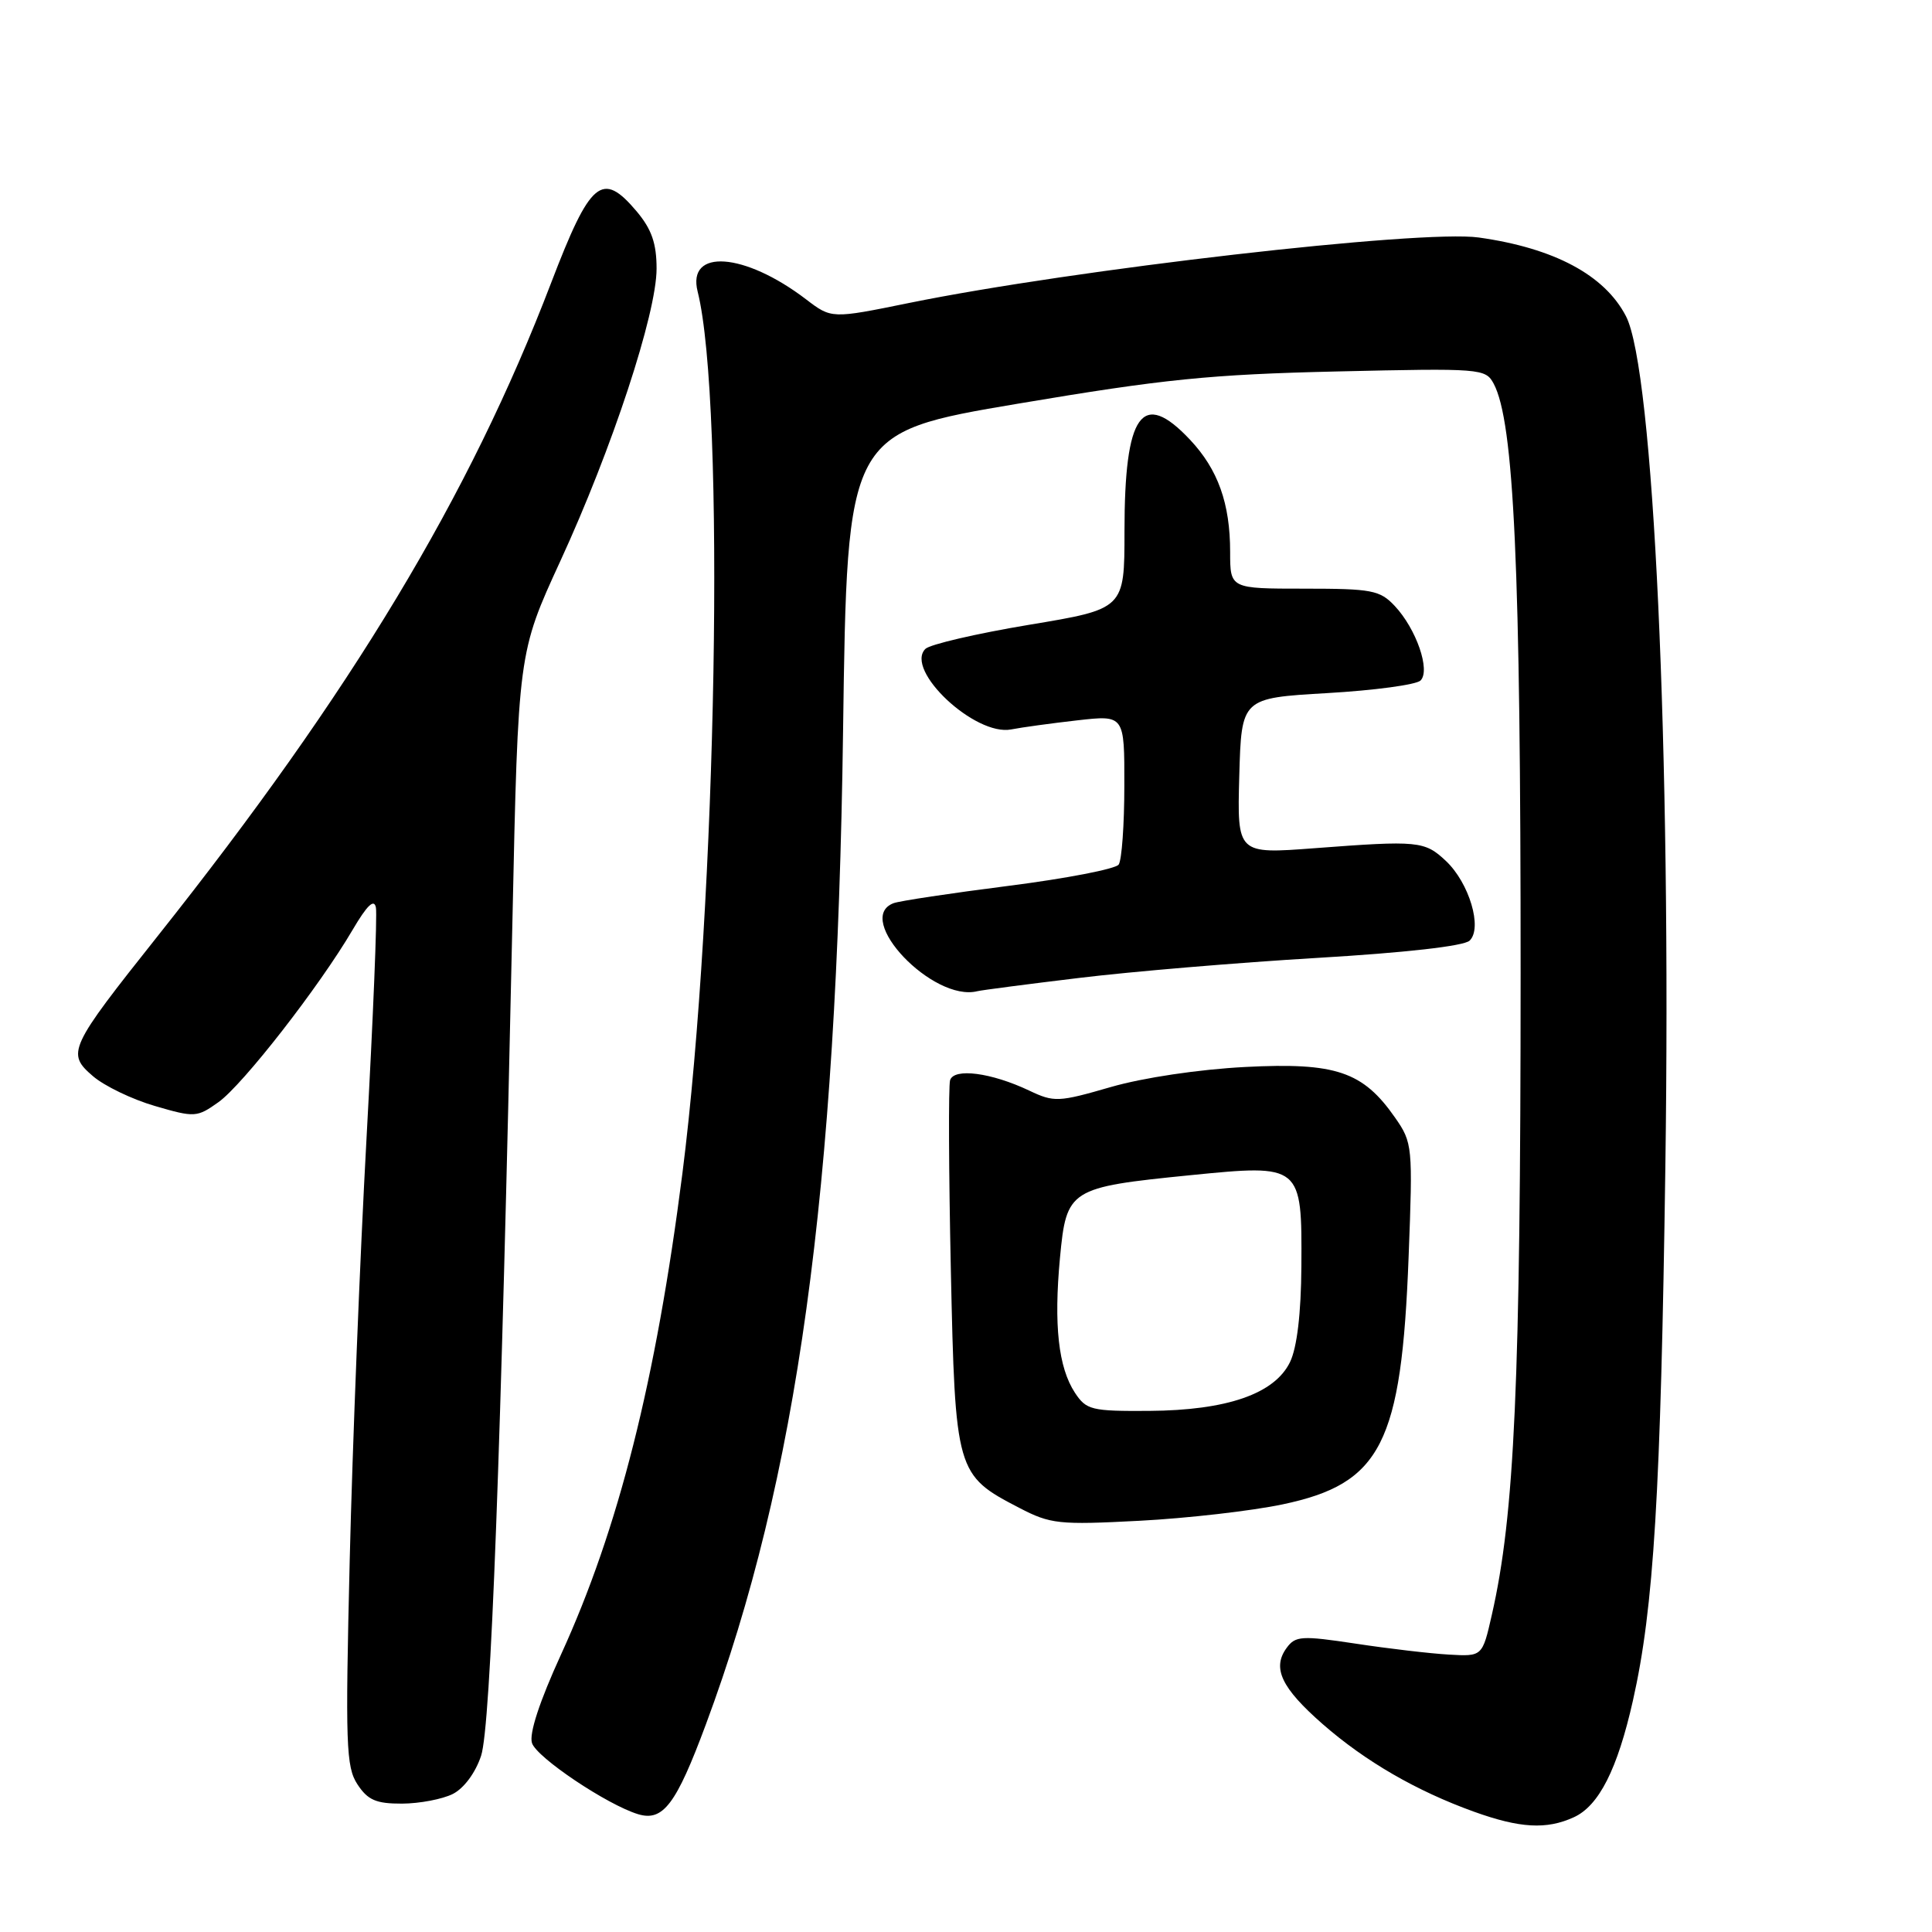 <?xml version="1.0" encoding="UTF-8" standalone="no"?>
<!DOCTYPE svg PUBLIC "-//W3C//DTD SVG 1.1//EN" "http://www.w3.org/Graphics/SVG/1.1/DTD/svg11.dtd" >
<svg xmlns="http://www.w3.org/2000/svg" xmlns:xlink="http://www.w3.org/1999/xlink" version="1.1" viewBox="0 0 256 256">
 <g >
 <path fill="currentColor"
d=" M 208.53 240.80 C 211.86 239.29 214.32 234.44 216.37 225.34 C 219.14 213.06 220.06 197.90 220.67 154.50 C 221.45 99.29 219.11 48.99 215.45 41.90 C 212.63 36.45 205.93 32.87 195.94 31.47 C 188.32 30.40 142.33 35.69 120.43 40.15 C 110.18 42.24 110.18 42.24 106.79 39.65 C 98.64 33.44 91.00 32.89 92.44 38.63 C 96.14 53.35 94.99 119.62 90.42 155.50 C 86.92 182.91 81.96 202.59 74.33 219.25 C 71.50 225.43 70.09 229.72 70.49 230.96 C 71.09 232.87 80.46 239.15 84.55 240.39 C 87.86 241.39 89.59 239.10 93.53 228.50 C 105.65 195.91 110.88 158.05 111.71 96.91 C 112.25 57.31 112.25 57.31 134.88 53.49 C 154.22 50.23 160.35 49.61 177.15 49.22 C 196.25 48.78 196.84 48.83 197.92 50.84 C 200.62 55.90 201.50 75.09 201.49 129.00 C 201.48 183.22 200.70 200.73 197.67 214.00 C 196.42 219.50 196.42 219.50 191.96 219.24 C 189.51 219.10 183.96 218.45 179.63 217.79 C 172.48 216.71 171.65 216.76 170.49 218.35 C 168.53 221.02 169.78 223.65 175.26 228.45 C 180.92 233.40 187.68 237.31 195.31 240.06 C 201.40 242.25 204.92 242.45 208.53 240.80 Z  M 60.00 237.71 C 61.48 236.96 63.01 234.89 63.75 232.64 C 65.03 228.75 66.39 192.47 67.90 122.00 C 68.66 86.50 68.66 86.50 74.24 74.36 C 81.11 59.44 87.00 41.54 87.00 35.60 C 87.00 32.26 86.35 30.38 84.37 28.02 C 79.78 22.58 78.24 23.87 73.02 37.50 C 62.20 65.78 46.60 91.67 20.92 124.00 C 9.09 138.89 8.78 139.56 12.32 142.60 C 13.83 143.90 17.53 145.68 20.53 146.55 C 25.80 148.09 26.10 148.07 28.95 146.04 C 32.18 143.74 42.33 130.70 46.71 123.23 C 48.65 119.93 49.58 119.04 49.81 120.26 C 50.00 121.21 49.44 134.94 48.57 150.75 C 47.70 166.56 46.70 191.73 46.34 206.68 C 45.75 231.16 45.85 234.12 47.36 236.43 C 48.73 238.52 49.83 239.00 53.27 238.99 C 55.60 238.98 58.62 238.40 60.00 237.71 Z  M 169.94 199.34 C 183.02 196.59 185.71 191.32 186.65 166.50 C 187.21 151.90 187.17 151.41 184.86 148.10 C 180.60 141.98 177.01 140.76 165.00 141.38 C 158.84 141.70 151.47 142.80 147.18 144.04 C 140.24 146.05 139.67 146.07 136.38 144.51 C 131.34 142.12 126.39 141.48 125.89 143.14 C 125.67 143.89 125.71 155.16 125.99 168.18 C 126.57 195.08 126.68 195.46 135.06 199.80 C 139.19 201.95 140.30 202.07 151.00 201.51 C 157.32 201.18 165.85 200.20 169.94 199.34 Z  M 143.00 129.58 C 149.88 128.74 164.05 127.55 174.50 126.93 C 186.20 126.24 193.97 125.36 194.73 124.64 C 196.47 122.98 194.68 116.98 191.58 114.07 C 188.77 111.43 187.92 111.35 174.21 112.39 C 163.93 113.17 163.93 113.17 164.21 102.83 C 164.50 92.50 164.50 92.50 175.86 91.84 C 182.11 91.48 187.67 90.73 188.23 90.17 C 189.57 88.83 187.67 83.34 184.81 80.29 C 182.84 78.20 181.78 78.00 172.83 78.00 C 163.00 78.00 163.00 78.00 163.00 73.15 C 163.00 66.70 161.39 62.20 157.67 58.25 C 151.32 51.51 149.00 54.76 149.00 70.41 C 149.00 80.69 149.00 80.69 136.35 82.79 C 129.39 83.95 123.21 85.39 122.62 85.98 C 119.82 88.78 129.22 97.60 134.00 96.65 C 135.38 96.38 139.31 95.84 142.75 95.45 C 149.00 94.74 149.00 94.74 148.98 104.12 C 148.98 109.28 148.64 113.98 148.23 114.56 C 147.83 115.14 141.27 116.41 133.64 117.38 C 126.02 118.35 119.16 119.38 118.39 119.68 C 113.08 121.72 123.63 132.80 129.50 131.34 C 130.05 131.20 136.12 130.41 143.00 129.58 Z  M 142.43 184.54 C 140.24 181.20 139.62 175.57 140.45 166.69 C 141.31 157.56 141.67 157.33 157.72 155.72 C 172.47 154.25 172.52 154.30 172.44 167.79 C 172.40 174.06 171.86 178.55 170.94 180.47 C 168.90 184.69 162.59 186.88 152.27 186.95 C 144.61 187.00 143.94 186.83 142.43 184.54 Z "/>
</g>
</svg>